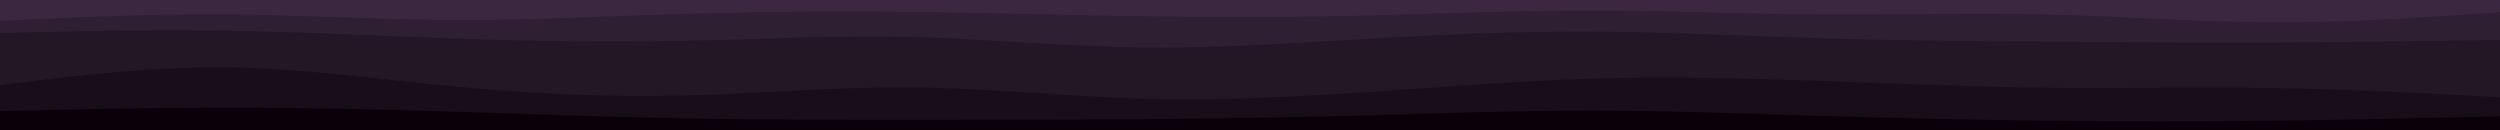 <svg id="visual" viewBox="0 0 1440 75" width="1440" height="75" xmlns="http://www.w3.org/2000/svg" xmlns:xlink="http://www.w3.org/1999/xlink" version="1.1"><path d="M0 14L21.8 13C43.7 12 87.3 10 131 10.3C174.7 10.7 218.3 13.3 262 13.5C305.7 13.7 349.3 11.3 393 10C436.7 8.7 480.3 8.3 524 8.8C567.7 9.3 611.3 10.7 654.8 11.3C698.3 12 741.7 12 785.2 11C828.7 10 872.3 8 916 8C959.7 8 1003.3 10 1047 10.3C1090.7 10.7 1134.3 9.3 1178 10.3C1221.7 11.3 1265.3 14.7 1309 14.8C1352.7 15 1396.3 12 1418.2 10.5L1440 9L1440 0L1418.2 0C1396.3 0 1352.7 0 1309 0C1265.3 0 1221.7 0 1178 0C1134.3 0 1090.7 0 1047 0C1003.3 0 959.7 0 916 0C872.3 0 828.7 0 785.2 0C741.7 0 698.3 0 654.8 0C611.3 0 567.7 0 524 0C480.3 0 436.7 0 393 0C349.3 0 305.7 0 262 0C218.3 0 174.7 0 131 0C87.3 0 43.7 0 21.8 0L0 0Z" fill="#3c2740"></path><path d="M0 21L21.8 20.5C43.7 20 87.3 19 131 19.7C174.7 20.3 218.3 22.7 262 24.2C305.7 25.7 349.3 26.3 393 25.5C436.7 24.7 480.3 22.3 524 23.3C567.7 24.3 611.3 28.7 654.8 29.3C698.3 30 741.7 27 785.2 24.5C828.7 22 872.3 20 916 20.2C959.7 20.3 1003.3 22.7 1047 24C1090.7 25.3 1134.3 25.7 1178 26C1221.7 26.3 1265.3 26.7 1309 26.5C1352.7 26.3 1396.3 25.7 1418.2 25.3L1440 25L1440 7L1418.2 8.5C1396.3 10 1352.7 13 1309 12.8C1265.3 12.7 1221.7 9.3 1178 8.3C1134.3 7.3 1090.7 8.7 1047 8.3C1003.3 8 959.7 6 916 6C872.3 6 828.7 8 785.2 9C741.7 10 698.3 10 654.8 9.3C611.3 8.7 567.7 7.3 524 6.8C480.3 6.3 436.7 6.7 393 8C349.3 9.3 305.7 11.7 262 11.5C218.3 11.3 174.7 8.7 131 8.3C87.3 8 43.7 10 21.8 11L0 12Z" fill="#2f1f32"></path><path d="M0 51L21.8 48.3C43.7 45.7 87.3 40.3 131 40.8C174.7 41.3 218.3 47.7 262 51.8C305.7 56 349.3 58 393 57C436.7 56 480.3 52 524 52.3C567.7 52.7 611.3 57.3 654.8 58.7C698.3 60 741.7 58 785.2 55.2C828.7 52.3 872.3 48.7 916 47.3C959.7 46 1003.3 47 1047 48.5C1090.7 50 1134.3 52 1178 52.5C1221.7 53 1265.3 52 1309 52.7C1352.7 53.3 1396.3 55.7 1418.2 56.8L1440 58L1440 23L1418.2 23.3C1396.3 23.7 1352.7 24.3 1309 24.5C1265.3 24.7 1221.7 24.3 1178 24C1134.3 23.7 1090.7 23.3 1047 22C1003.3 20.7 959.7 18.3 916 18.2C872.3 18 828.7 20 785.2 22.5C741.7 25 698.3 28 654.8 27.3C611.3 26.7 567.7 22.3 524 21.3C480.3 20.3 436.7 22.7 393 23.5C349.3 24.3 305.7 23.7 262 22.2C218.3 20.7 174.7 18.3 131 17.7C87.3 17 43.7 18 21.8 18.5L0 19Z" fill="#231725"></path><path d="M0 66L21.8 65.5C43.7 65 87.3 64 131 64C174.7 64 218.3 65 262 66.3C305.7 67.7 349.3 69.3 393 70.2C436.7 71 480.3 71 524 71C567.7 71 611.3 71 654.8 70.7C698.3 70.3 741.7 69.7 785.2 68.5C828.7 67.3 872.3 65.7 916 65.7C959.7 65.7 1003.3 67.3 1047 68.7C1090.7 70 1134.3 71 1178 71.5C1221.7 72 1265.3 72 1309 71.5C1352.7 71 1396.3 70 1418.2 69.5L1440 69L1440 56L1418.2 54.8C1396.3 53.7 1352.7 51.3 1309 50.7C1265.3 50 1221.7 51 1178 50.5C1134.3 50 1090.7 48 1047 46.5C1003.3 45 959.7 44 916 45.3C872.3 46.7 828.7 50.3 785.2 53.2C741.7 56 698.3 58 654.8 56.7C611.3 55.3 567.7 50.7 524 50.3C480.3 50 436.7 54 393 55C349.3 56 305.7 54 262 49.8C218.3 45.7 174.7 39.3 131 38.8C87.3 38.3 43.7 43.7 21.8 46.3L0 49Z" fill="#180e19"></path><path d="M0 76L21.8 76C43.7 76 87.3 76 131 76C174.7 76 218.3 76 262 76C305.7 76 349.3 76 393 76C436.7 76 480.3 76 524 76C567.7 76 611.3 76 654.8 76C698.3 76 741.7 76 785.2 76C828.7 76 872.3 76 916 76C959.7 76 1003.3 76 1047 76C1090.7 76 1134.3 76 1178 76C1221.7 76 1265.3 76 1309 76C1352.7 76 1396.3 76 1418.2 76L1440 76L1440 67L1418.2 67.5C1396.3 68 1352.7 69 1309 69.5C1265.3 70 1221.7 70 1178 69.5C1134.3 69 1090.7 68 1047 66.7C1003.3 65.3 959.7 63.7 916 63.7C872.3 63.7 828.7 65.3 785.2 66.5C741.7 67.7 698.3 68.3 654.8 68.7C611.3 69 567.7 69 524 69C480.3 69 436.7 69 393 68.2C349.3 67.3 305.7 65.7 262 64.3C218.3 63 174.7 62 131 62C87.3 62 43.7 63 21.8 63.5L0 64Z" fill="#09000a"></path></svg>